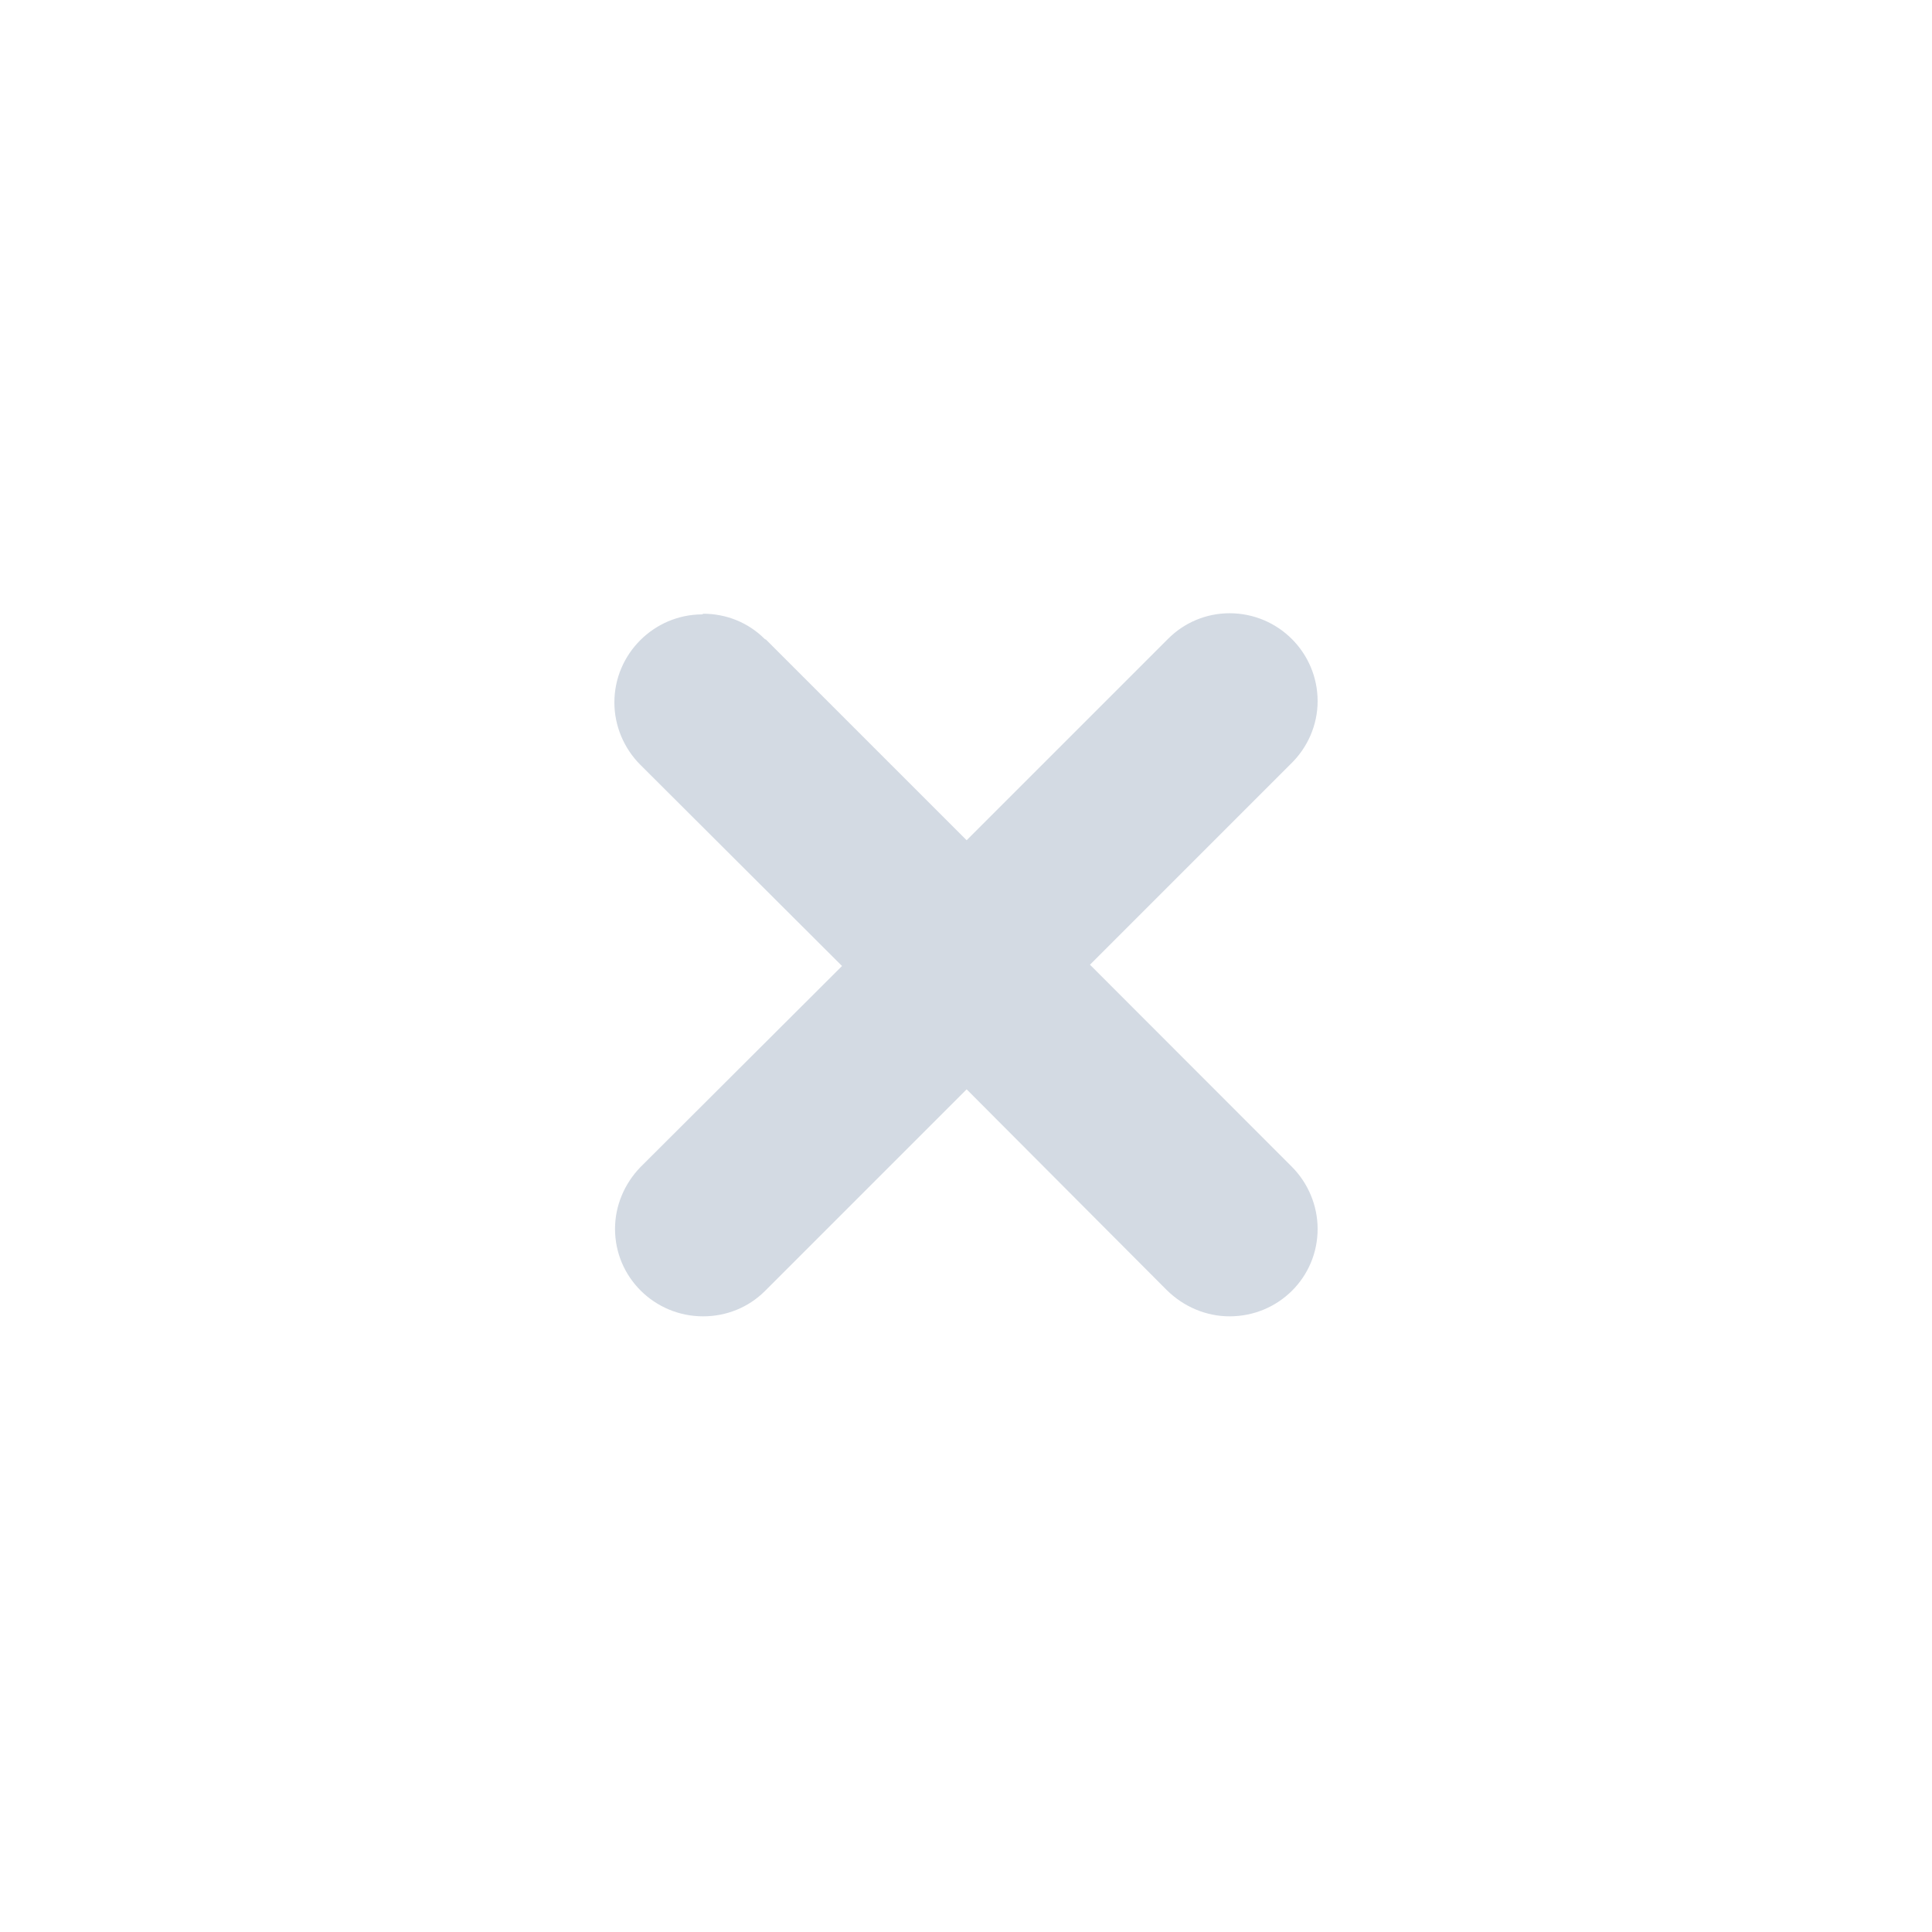 <?xml version="1.0" encoding="UTF-8"?>
<svg xmlns="http://www.w3.org/2000/svg" xmlns:xlink="http://www.w3.org/1999/xlink" width="12pt" height="12pt" viewBox="0 0 12 12" version="1.1">
<g id="surface1">
<path style=" stroke:none;fill-rule:nonzero;fill:rgb(82.745%,85.49%,89.02%);fill-opacity:1;" d="M 7.637 3.809 C 7.492 3.809 7.355 3.867 7.254 3.969 L 6.004 5.219 L 4.758 3.973 C 4.754 3.973 4.754 3.969 4.75 3.969 C 4.648 3.867 4.512 3.812 4.367 3.812 L 4.363 3.816 C 4.062 3.816 3.816 4.062 3.816 4.363 C 3.816 4.508 3.875 4.648 3.977 4.75 L 5.23 6 L 3.977 7.25 C 3.879 7.352 3.82 7.488 3.82 7.633 C 3.82 7.934 4.066 8.176 4.367 8.176 C 4.512 8.176 4.648 8.121 4.75 8.02 L 6.004 6.766 L 7.246 8.012 C 7.352 8.117 7.492 8.176 7.637 8.176 C 7.941 8.176 8.184 7.934 8.184 7.633 C 8.184 7.488 8.125 7.348 8.023 7.246 L 6.77 5.992 L 8.016 4.746 C 8.121 4.645 8.184 4.504 8.184 4.355 C 8.184 4.055 7.941 3.809 7.637 3.809 Z M 7.637 3.809 "/>
</g>
</svg>
